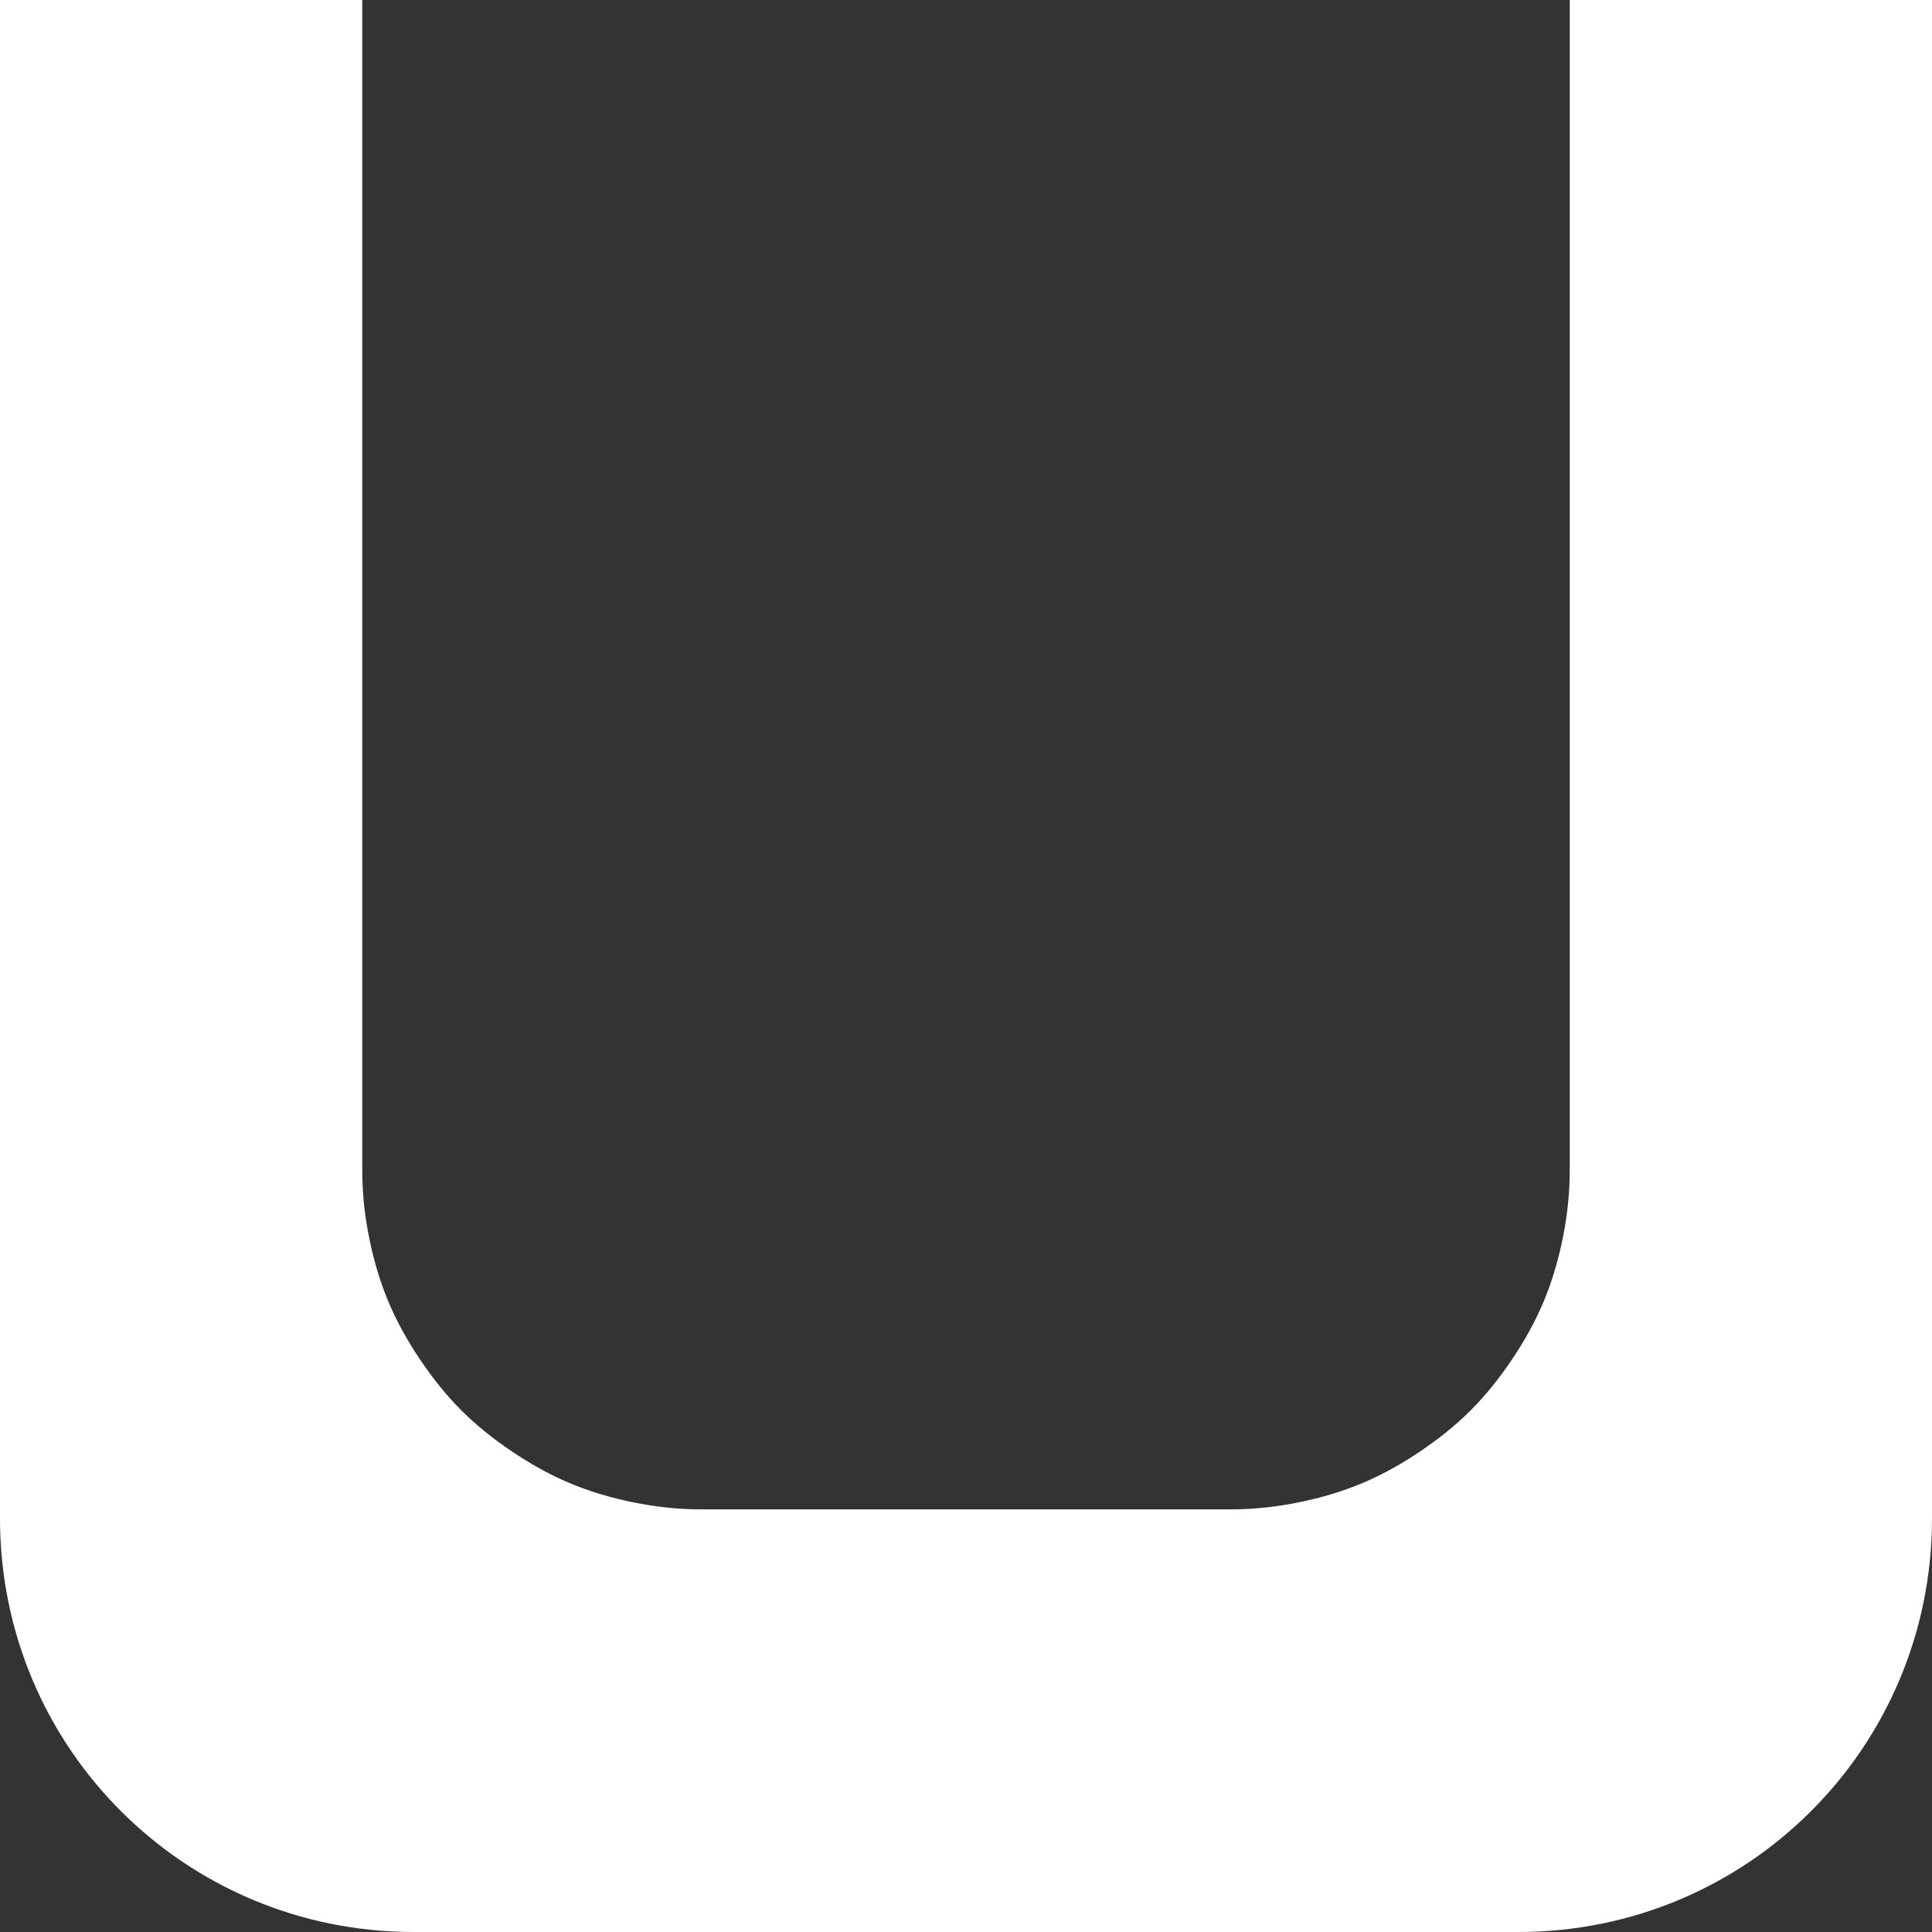<?xml version="1.0" encoding="UTF-8" standalone="no"?>
<!-- Created with Inkscape (http://www.inkscape.org/) -->

<svg
   xmlns:dc="http://purl.org/dc/elements/1.1/"
   xmlns:cc="http://creativecommons.org/ns#"
   xmlns:rdf="http://www.w3.org/1999/02/22-rdf-syntax-ns#"
   xmlns:svg="http://www.w3.org/2000/svg"
   xmlns="http://www.w3.org/2000/svg"
   xmlns:sodipodi="http://sodipodi.sourceforge.net/DTD/sodipodi-0.dtd"
   xmlns:inkscape="http://www.inkscape.org/namespaces/inkscape"
   width="128"
   height="128"
   id="svg2"
   version="1.1"
   inkscape:version="0.47 r22583"
   sodipodi:docname="Neues Dokument 1">
  <rect width="100%" height="100%" fill="#333333" stroke="none"/>
  <defs
     id="defs4">
    <inkscape:perspective
       sodipodi:type="inkscape:persp3d"
       inkscape:vp_x="0 : 526.18109 : 1"
       inkscape:vp_y="0 : 1000 : 0"
       inkscape:vp_z="744.09448 : 526.18109 : 1"
       inkscape:persp3d-origin="372.04724 : 350.78739 : 1"
       id="perspective10" />
  </defs>
  <sodipodi:namedview
     id="base"
     pagecolor="#ffffff"
     bordercolor="#666666"
     borderopacity="1.0"
     inkscape:pageopacity="0.0"
     inkscape:pageshadow="2"
     inkscape:zoom="3.959798"
     inkscape:cx="110.13921"
     inkscape:cy="86.102701"
     inkscape:document-units="px"
     inkscape:current-layer="layer1"
     showgrid="false"
     inkscape:window-width="1920"
     inkscape:window-height="1055"
     inkscape:window-x="-4"
     inkscape:window-y="-4"
     inkscape:window-maximized="1" />
  <g
     inkscape:label="Ebene 1"
     inkscape:groupmode="layer"
     id="layer1"
     transform="translate(0,-924.362)">
    <path
       style="fill:#ffffff;fill-opacity:1;fill-rule:nonzero;stroke:none"
       d="M 24 0 L 0 0 L 0 100.594 C 0 115.775 12.225 128 27.406 128 L 100.594 128 C 115.775 128 128 115.775 128 100.594 L 128 0 L 104 0 L 104 77.531 C 104 79.088 103.83 80.597 103.531 82.062 C 103.233 83.528 102.817 84.936 102.25 86.281 C 101.683 87.627 100.962 88.898 100.156 90.094 C 99.35 91.289 98.453 92.422 97.438 93.438 C 96.422 94.453 95.289 95.35 94.094 96.156 C 92.898 96.962 91.627 97.683 90.281 98.25 C 88.936 98.817 87.528 99.233 86.062 99.531 C 84.597 99.83 83.088 100 81.531 100 L 46.469 100 C 44.912 100 43.403 99.83 41.938 99.531 C 40.472 99.233 39.064 98.817 37.719 98.25 C 36.373 97.683 35.102 96.962 33.906 96.156 C 32.711 95.35 31.578 94.453 30.562 93.438 C 29.547 92.422 28.65 91.289 27.844 90.094 C 27.038 88.898 26.317 87.627 25.75 86.281 C 25.183 84.936 24.767 83.528 24.469 82.062 C 24.17 80.597 24 79.088 24 77.531 L 24 0 z "
       id="path3616"
       transform="translate(0,924.362)" />
  </g>
</svg>
